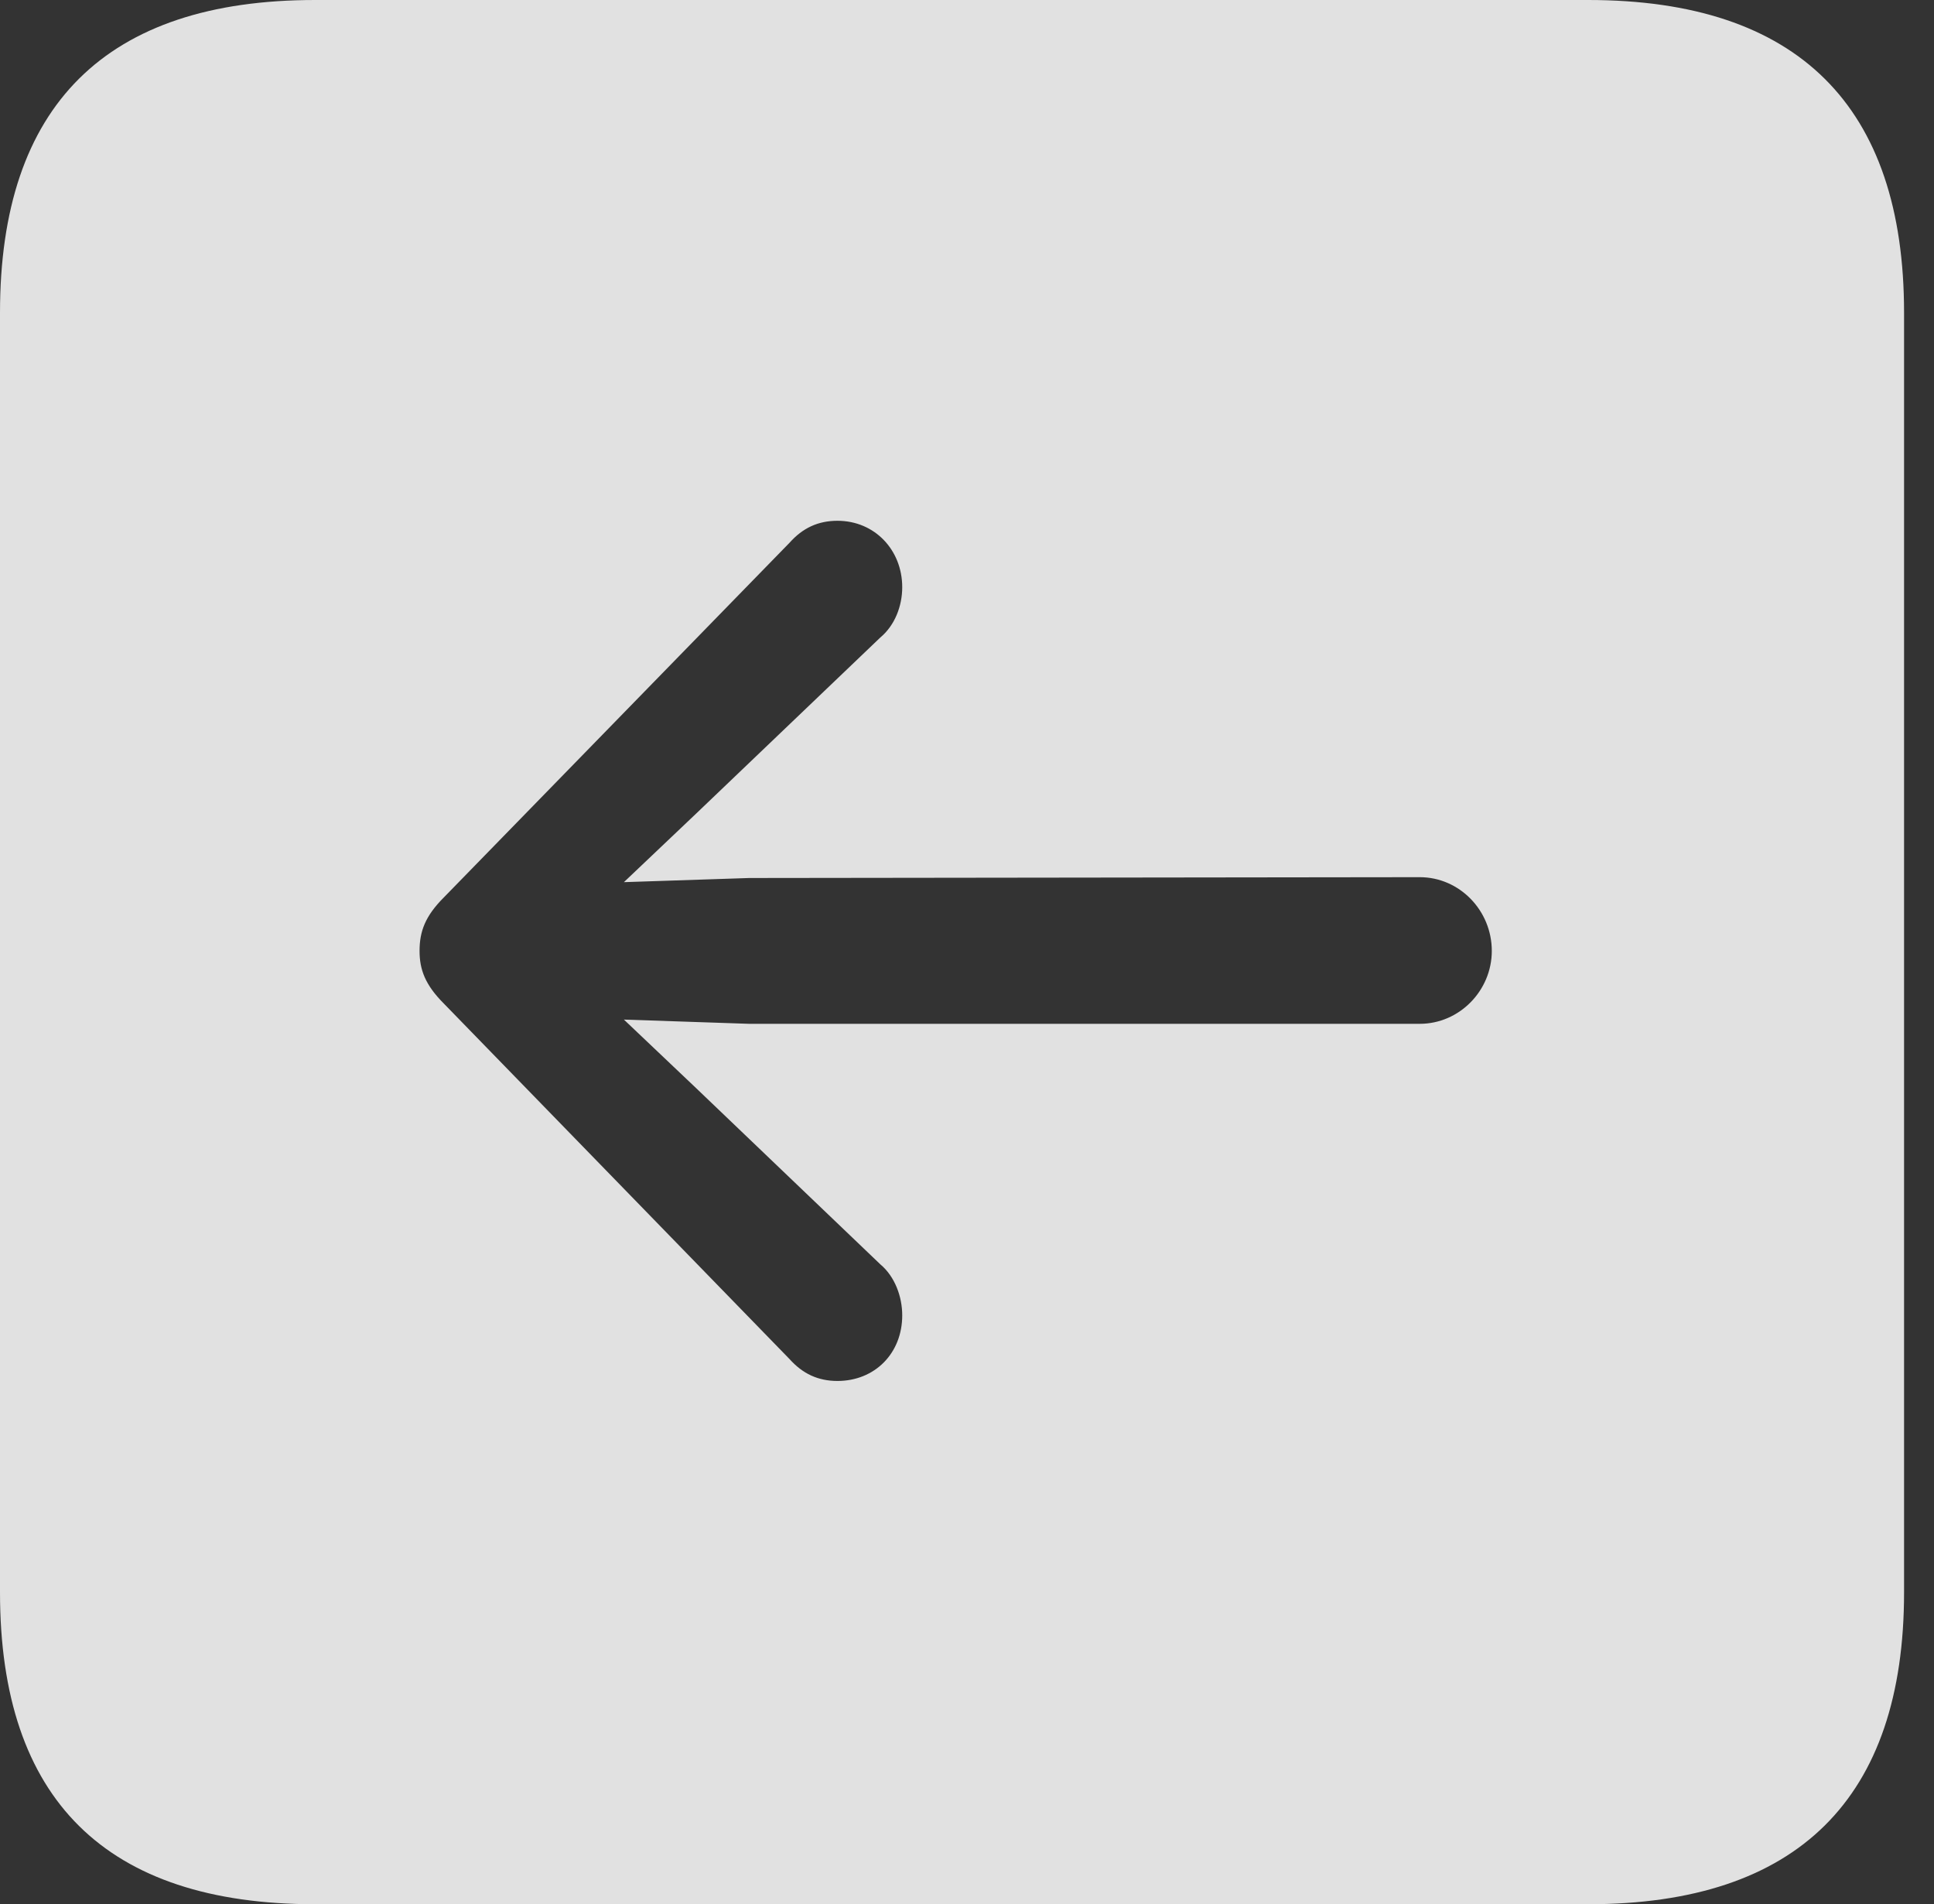 <?xml version="1.0" encoding="UTF-8"?>
<!--Generator: Apple Native CoreSVG 341-->
<!DOCTYPE svg
PUBLIC "-//W3C//DTD SVG 1.1//EN"
       "http://www.w3.org/Graphics/SVG/1.1/DTD/svg11.dtd">
<svg version="1.1" xmlns="http://www.w3.org/2000/svg" xmlns:xlink="http://www.w3.org/1999/xlink" viewBox="0 0 23.32 22.959">
 <rect x="0" y="0" width="23.32" height="22.959" fill="#333333" stroke="none"/>
 <g>
  <rect height="22.959" opacity="0" width="23.32" x="0" y="0"/>
  <path d="M22.959 3.77L22.959 19.199C22.959 21.68 21.68 22.959 19.15 22.959L3.799 22.959C1.279 22.959 0 21.699 0 19.199L0 3.77C0 1.27 1.279 0 3.799 0L19.15 0C21.68 0 22.959 1.279 22.959 3.77ZM9.521 6.543L5.352 10.82C5.127 11.045 5.059 11.23 5.059 11.465C5.059 11.69 5.127 11.875 5.352 12.1L9.521 16.387C9.678 16.562 9.863 16.65 10.098 16.65C10.547 16.65 10.879 16.318 10.879 15.859C10.879 15.635 10.791 15.391 10.615 15.244L8.389 13.115L7.523 12.293L9.033 12.344L17.119 12.344C17.598 12.344 17.988 11.943 17.988 11.465C17.988 10.977 17.598 10.576 17.119 10.576L9.033 10.586L7.523 10.636L8.389 9.814L10.615 7.686C10.791 7.539 10.879 7.305 10.879 7.08C10.879 6.631 10.547 6.279 10.098 6.279C9.863 6.279 9.678 6.367 9.521 6.543Z" fill="white" fill-opacity="0.85"/>
 </g>
</svg>
